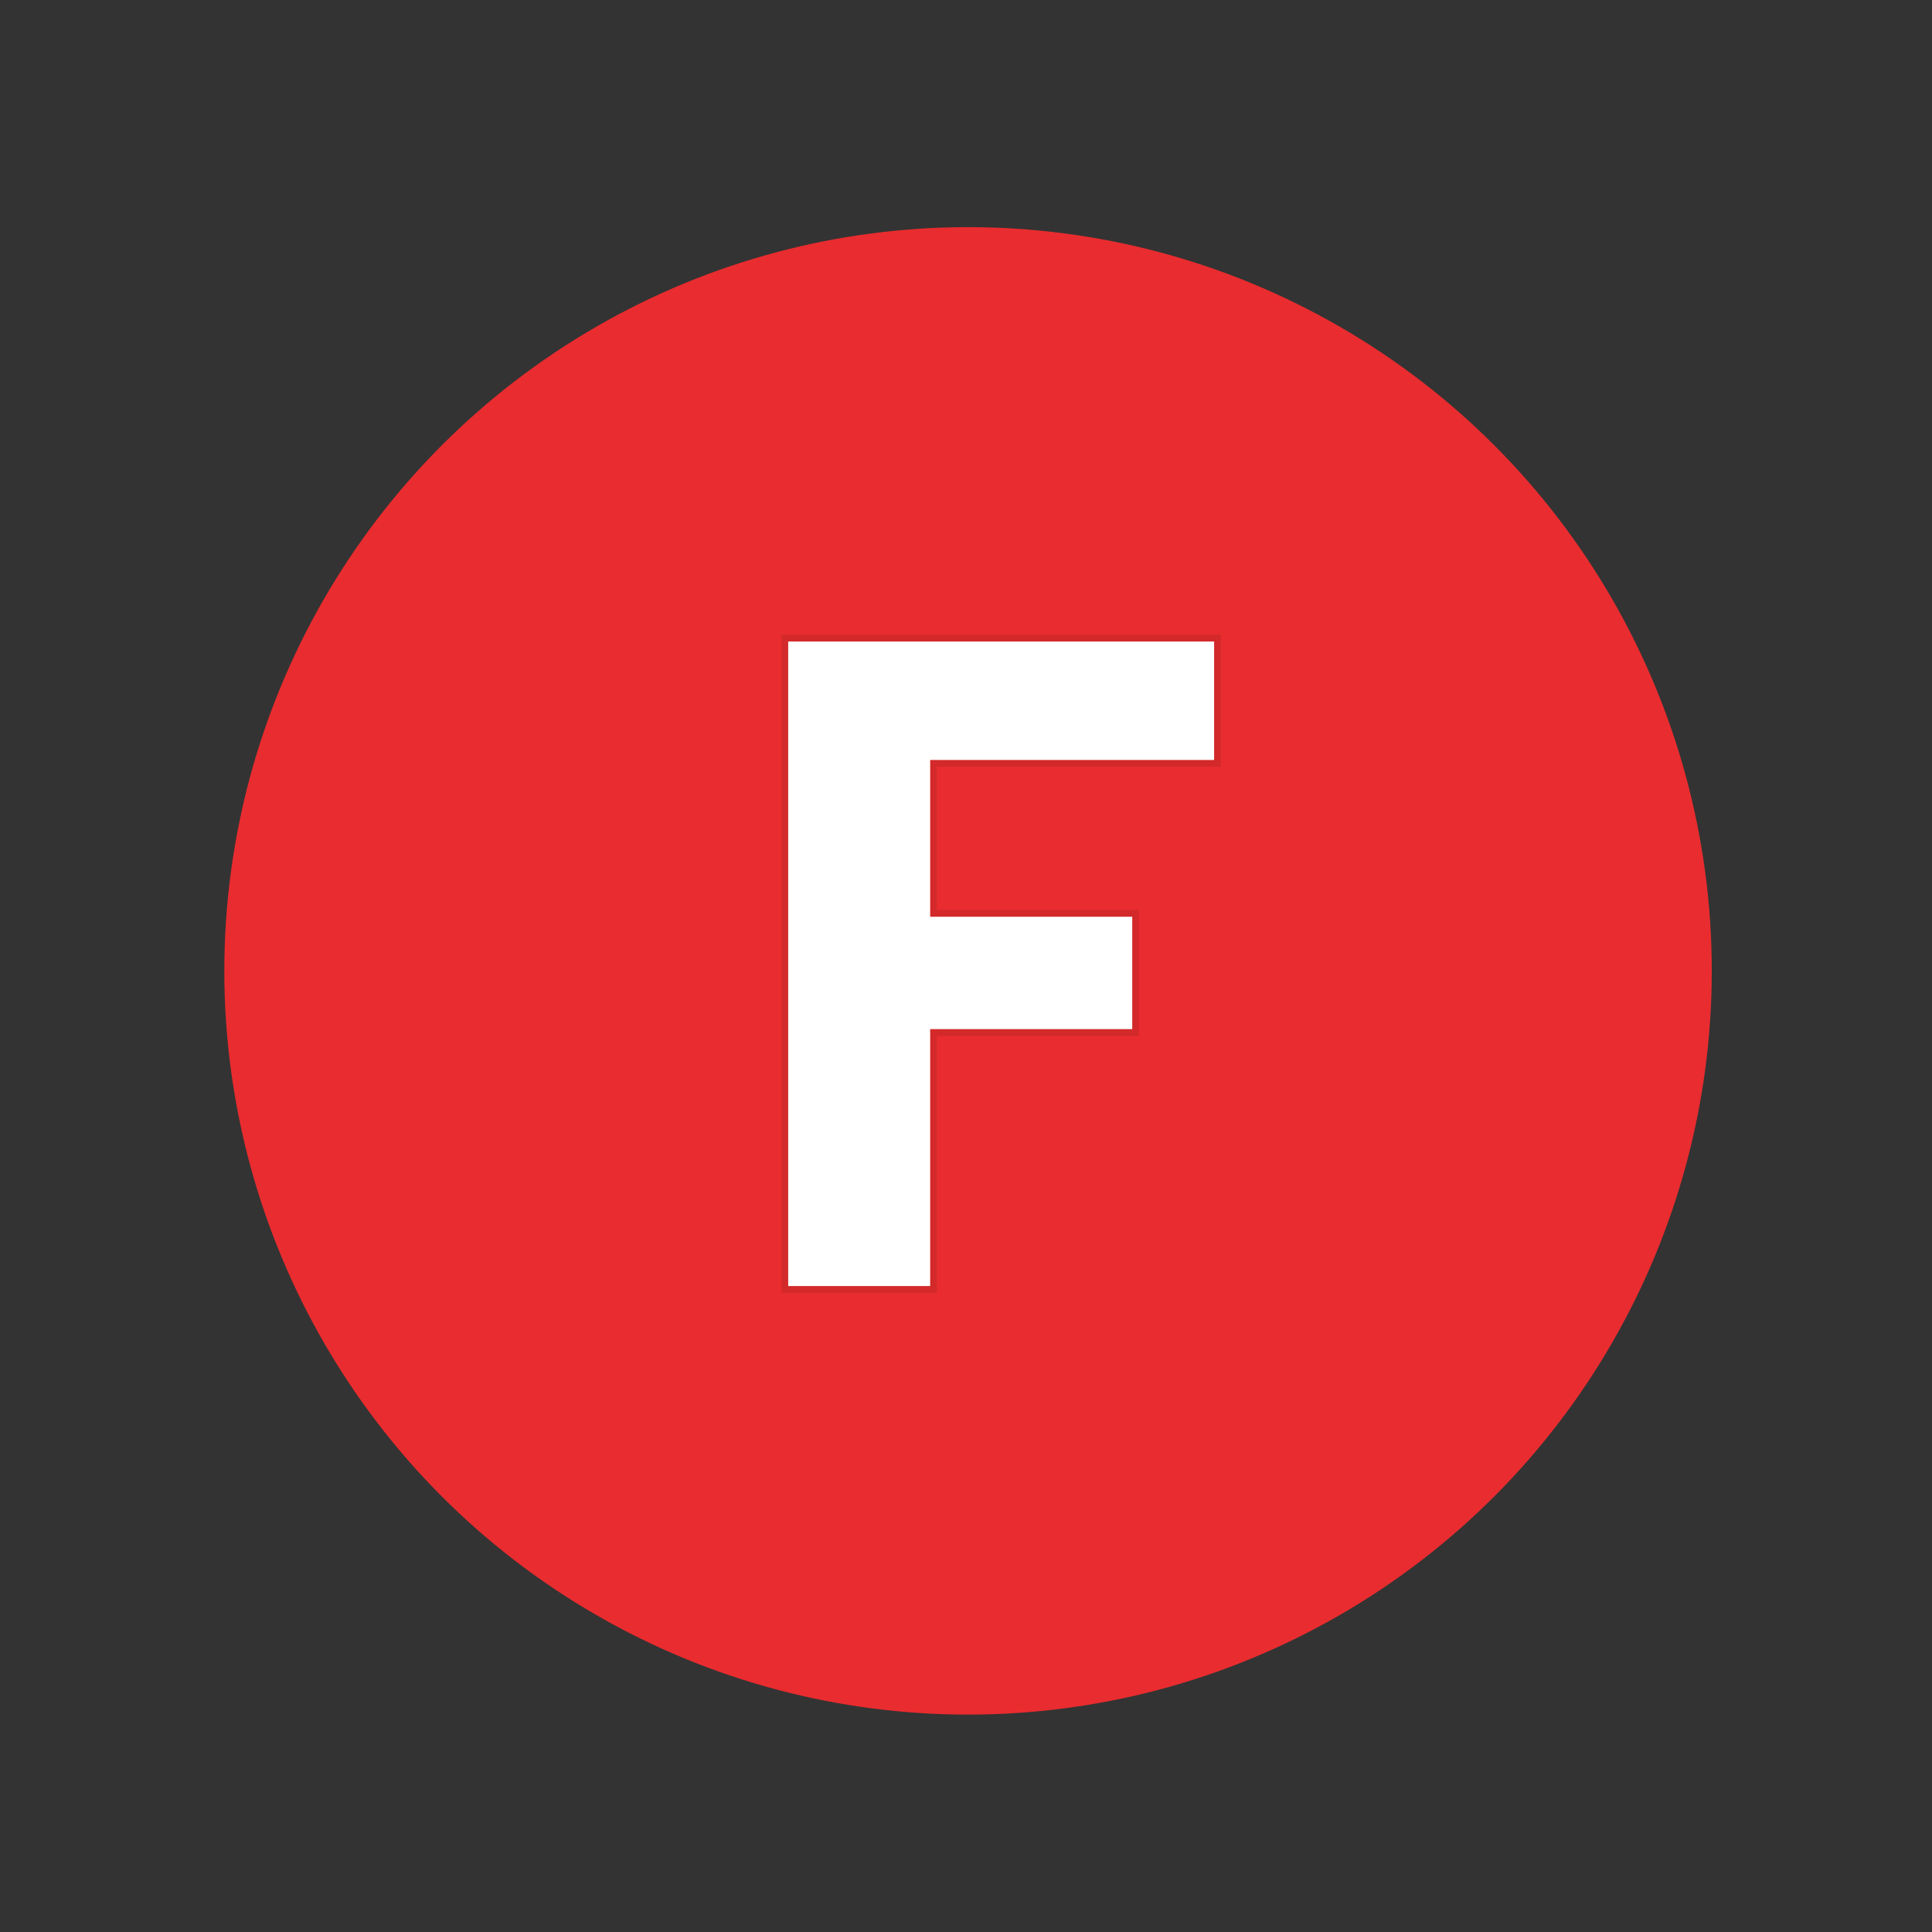 <svg version="1.1" id="Layer_1" xmlns="http://www.w3.org/2000/svg" xmlns:xlink="http://www.w3.org/1999/xlink" x="0px" y="0px" width="288px" height="288px" viewBox="0 0 288 288" enable-background="new 0 0 288 288" xml:space="preserve"><rect x="0" y="0" width="288" height="288" fill="#333333" stroke="none"/><g><circle fill="#E92C2F" cx="144.305" cy="144.726" r="110.867"/></g><g><g><polygon fill="#FFFFFF" points="116.995,192.207 116.995,95.128 181.486,95.128 181.486,113.786 139.159,113.786 139.159,136.157 169.281,136.157 169.281,153.906 139.159,153.906 139.159,192.207 		"/><path fill="#D3292A" d="M180.986,95.628v17.658h-42.327v23.371h30.122v16.749h-30.122v38.302h-21.164v-96.08H180.986  M181.986,94.628h-1h-63.491h-1v1v96.08v1h1h21.164h1v-1v-37.302h29.122h1v-1v-16.749v-1h-1h-29.122v-21.371h41.327h1v-1V95.628 V94.628L181.986,94.628z"/></g></g></svg>
